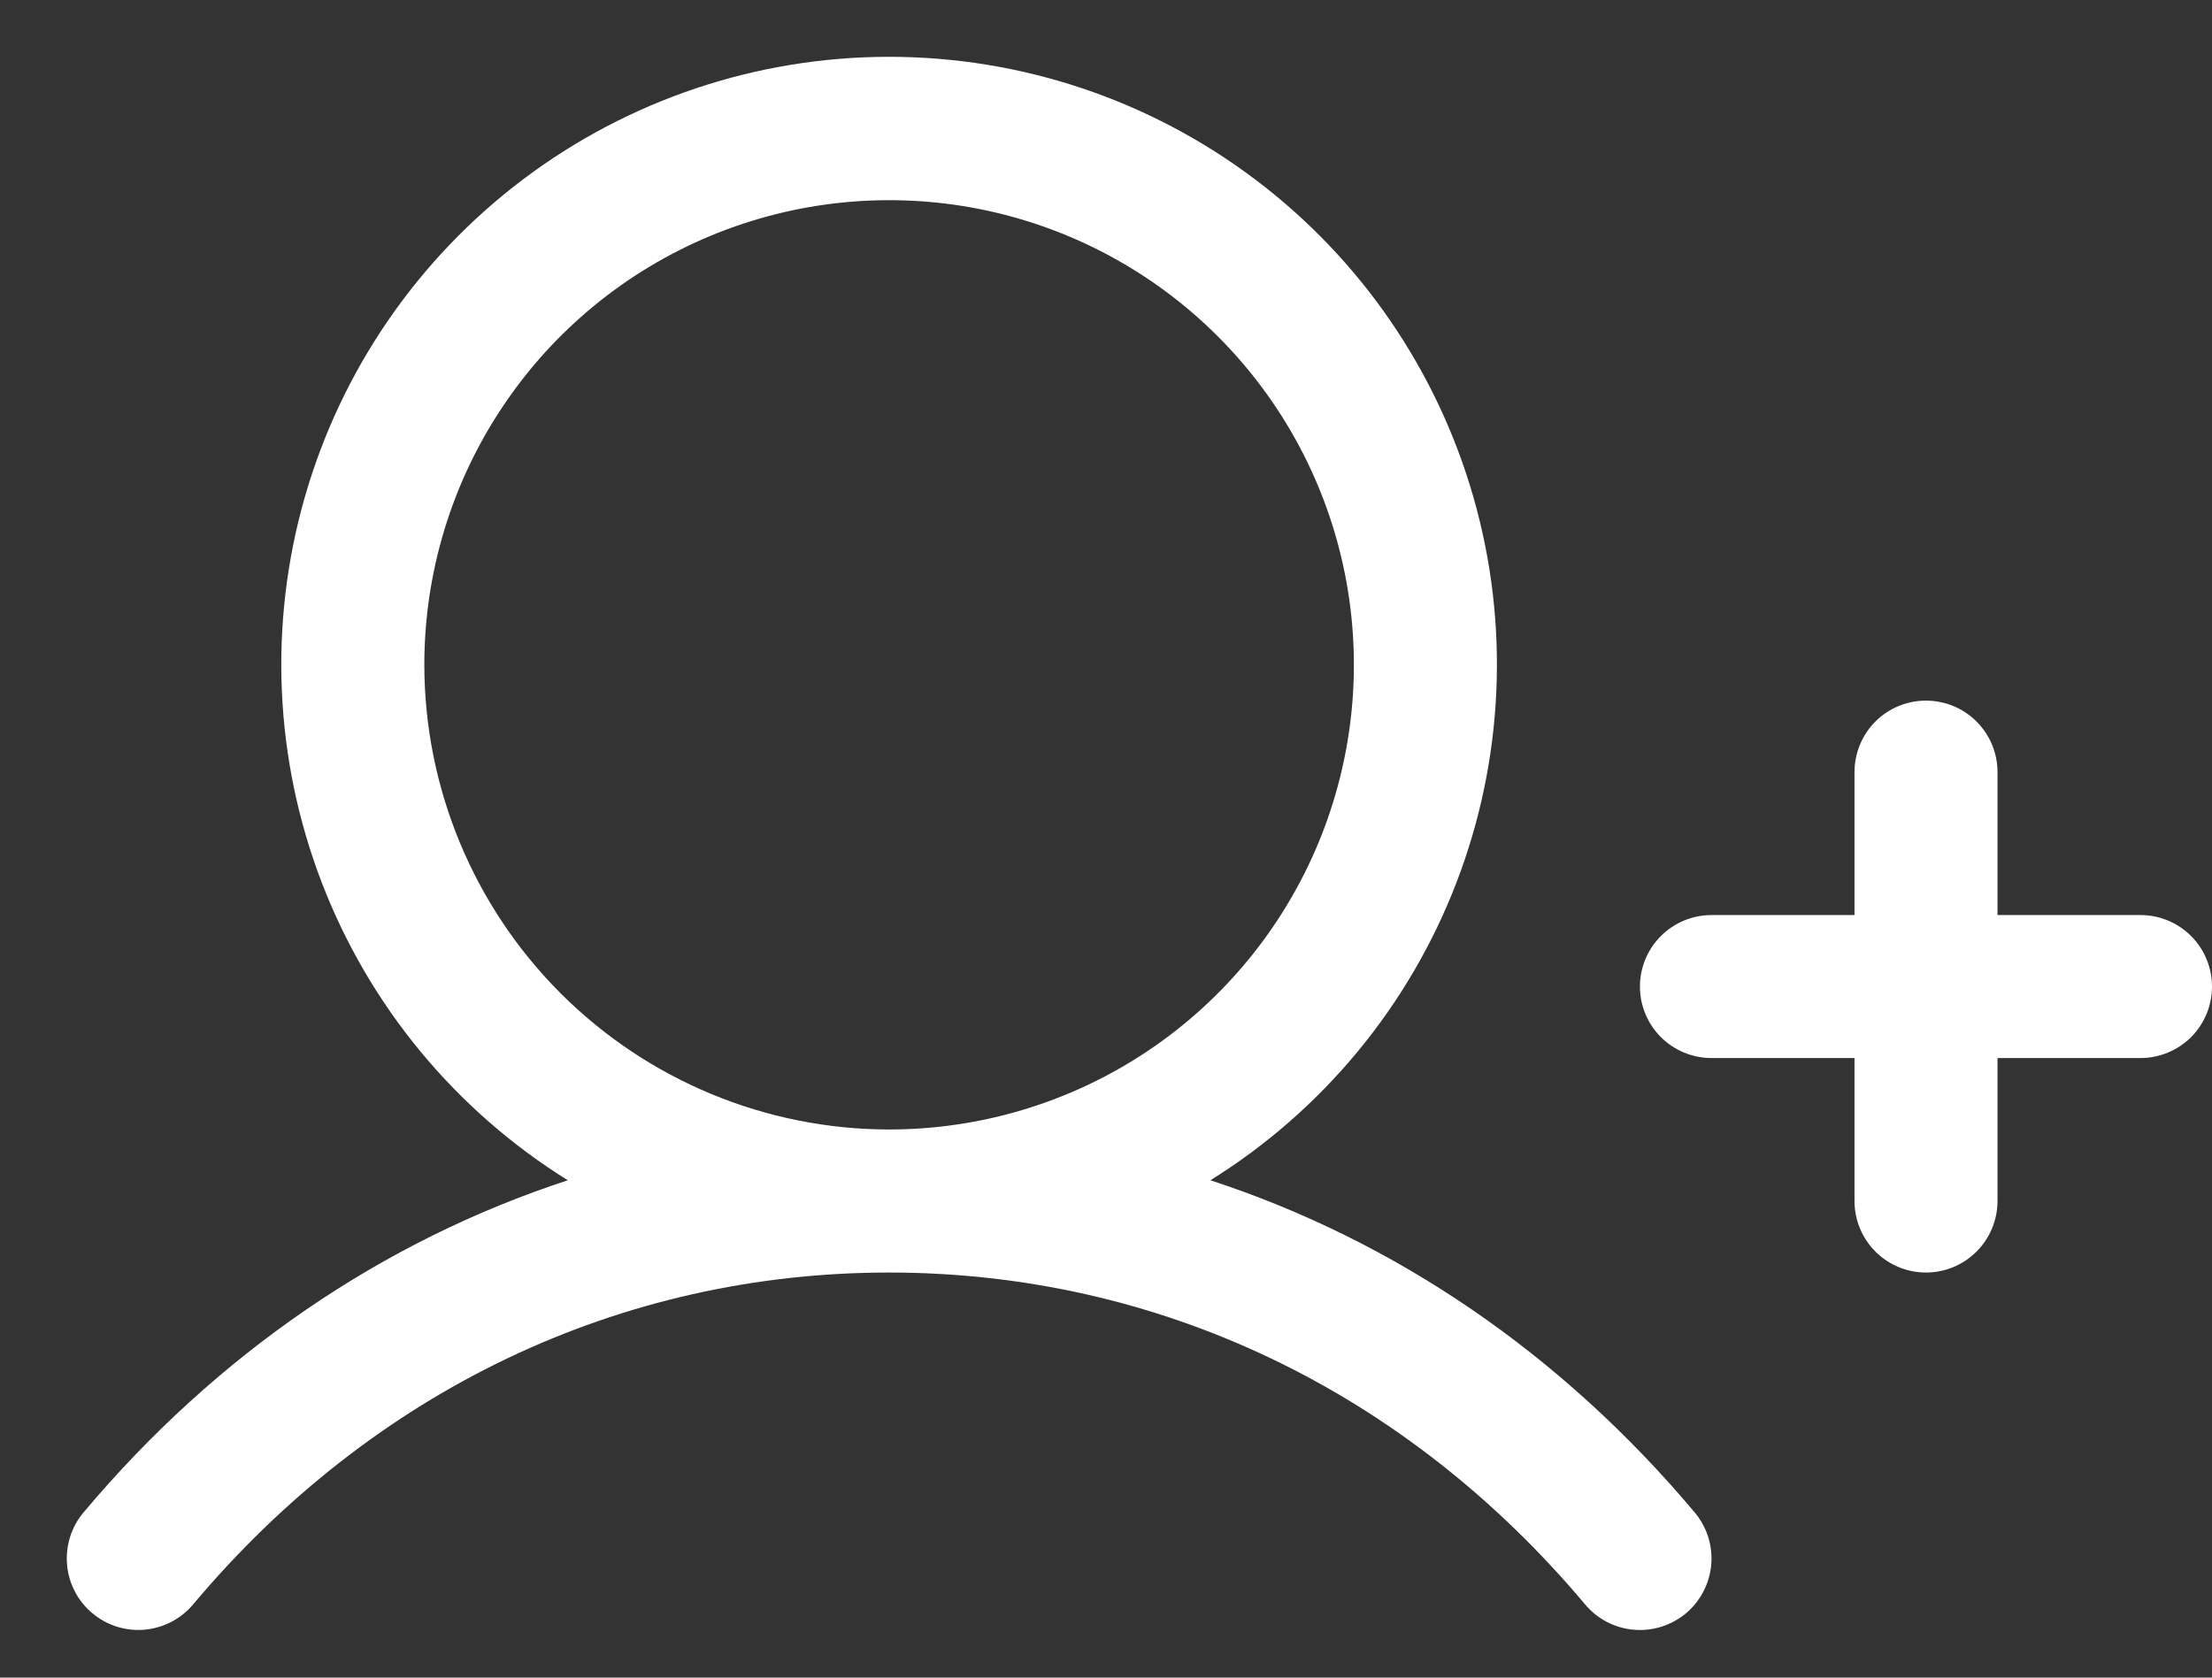 <svg width="29" height="22" viewBox="0 0 29 22" fill="none" xmlns="http://www.w3.org/2000/svg">
<rect x="0" y="0" width="29" height="22" fill="#333333" stroke="none"/>
<path d="M29 12.938C29 13.186 28.901 13.425 28.726 13.601C28.55 13.776 28.311 13.875 28.063 13.875H26.188V15.75C26.188 15.999 26.089 16.237 25.913 16.413C25.737 16.589 25.499 16.688 25.25 16.688C25.002 16.688 24.763 16.589 24.587 16.413C24.412 16.237 24.313 15.999 24.313 15.75V13.875H22.438C22.189 13.875 21.951 13.776 21.775 13.601C21.599 13.425 21.5 13.186 21.5 12.938C21.5 12.689 21.599 12.45 21.775 12.275C21.951 12.099 22.189 12 22.438 12H24.313V10.125C24.313 9.876 24.412 9.638 24.587 9.462C24.763 9.286 25.002 9.188 25.25 9.188C25.499 9.188 25.737 9.286 25.913 9.462C26.089 9.638 26.188 9.876 26.188 10.125V12H28.063C28.311 12 28.55 12.099 28.726 12.275C28.901 12.45 29 12.689 29 12.938ZM22.218 19.834C22.379 20.025 22.456 20.271 22.435 20.519C22.413 20.767 22.294 20.996 22.104 21.156C21.913 21.316 21.667 21.394 21.419 21.372C21.171 21.351 20.942 21.232 20.782 21.041C18.424 18.233 15.183 16.688 11.656 16.688C8.13 16.688 4.889 18.233 2.531 21.041C2.371 21.231 2.142 21.35 1.894 21.372C1.646 21.393 1.4 21.315 1.21 21.155C1.019 20.995 0.9 20.766 0.879 20.518C0.858 20.27 0.935 20.024 1.095 19.834C2.846 17.75 5.024 16.27 7.444 15.478C5.974 14.563 4.842 13.194 4.22 11.578C3.598 9.962 3.519 8.188 3.995 6.523C4.471 4.859 5.476 3.394 6.858 2.352C8.241 1.309 9.925 0.745 11.656 0.745C13.388 0.745 15.072 1.309 16.454 2.352C17.837 3.394 18.842 4.859 19.318 6.523C19.794 8.188 19.715 9.962 19.093 11.578C18.471 13.194 17.339 14.563 15.869 15.478C18.289 16.27 20.467 17.75 22.218 19.834ZM11.656 14.812C12.862 14.812 14.04 14.455 15.042 13.786C16.044 13.116 16.825 12.164 17.286 11.051C17.747 9.937 17.868 8.712 17.633 7.53C17.398 6.348 16.818 5.262 15.965 4.41C15.113 3.558 14.027 2.977 12.845 2.742C11.663 2.507 10.438 2.628 9.324 3.089C8.211 3.55 7.259 4.331 6.59 5.333C5.92 6.335 5.563 7.514 5.563 8.719C5.565 10.334 6.207 11.883 7.35 13.026C8.492 14.168 10.041 14.811 11.656 14.812Z" fill="white"/>
</svg>
